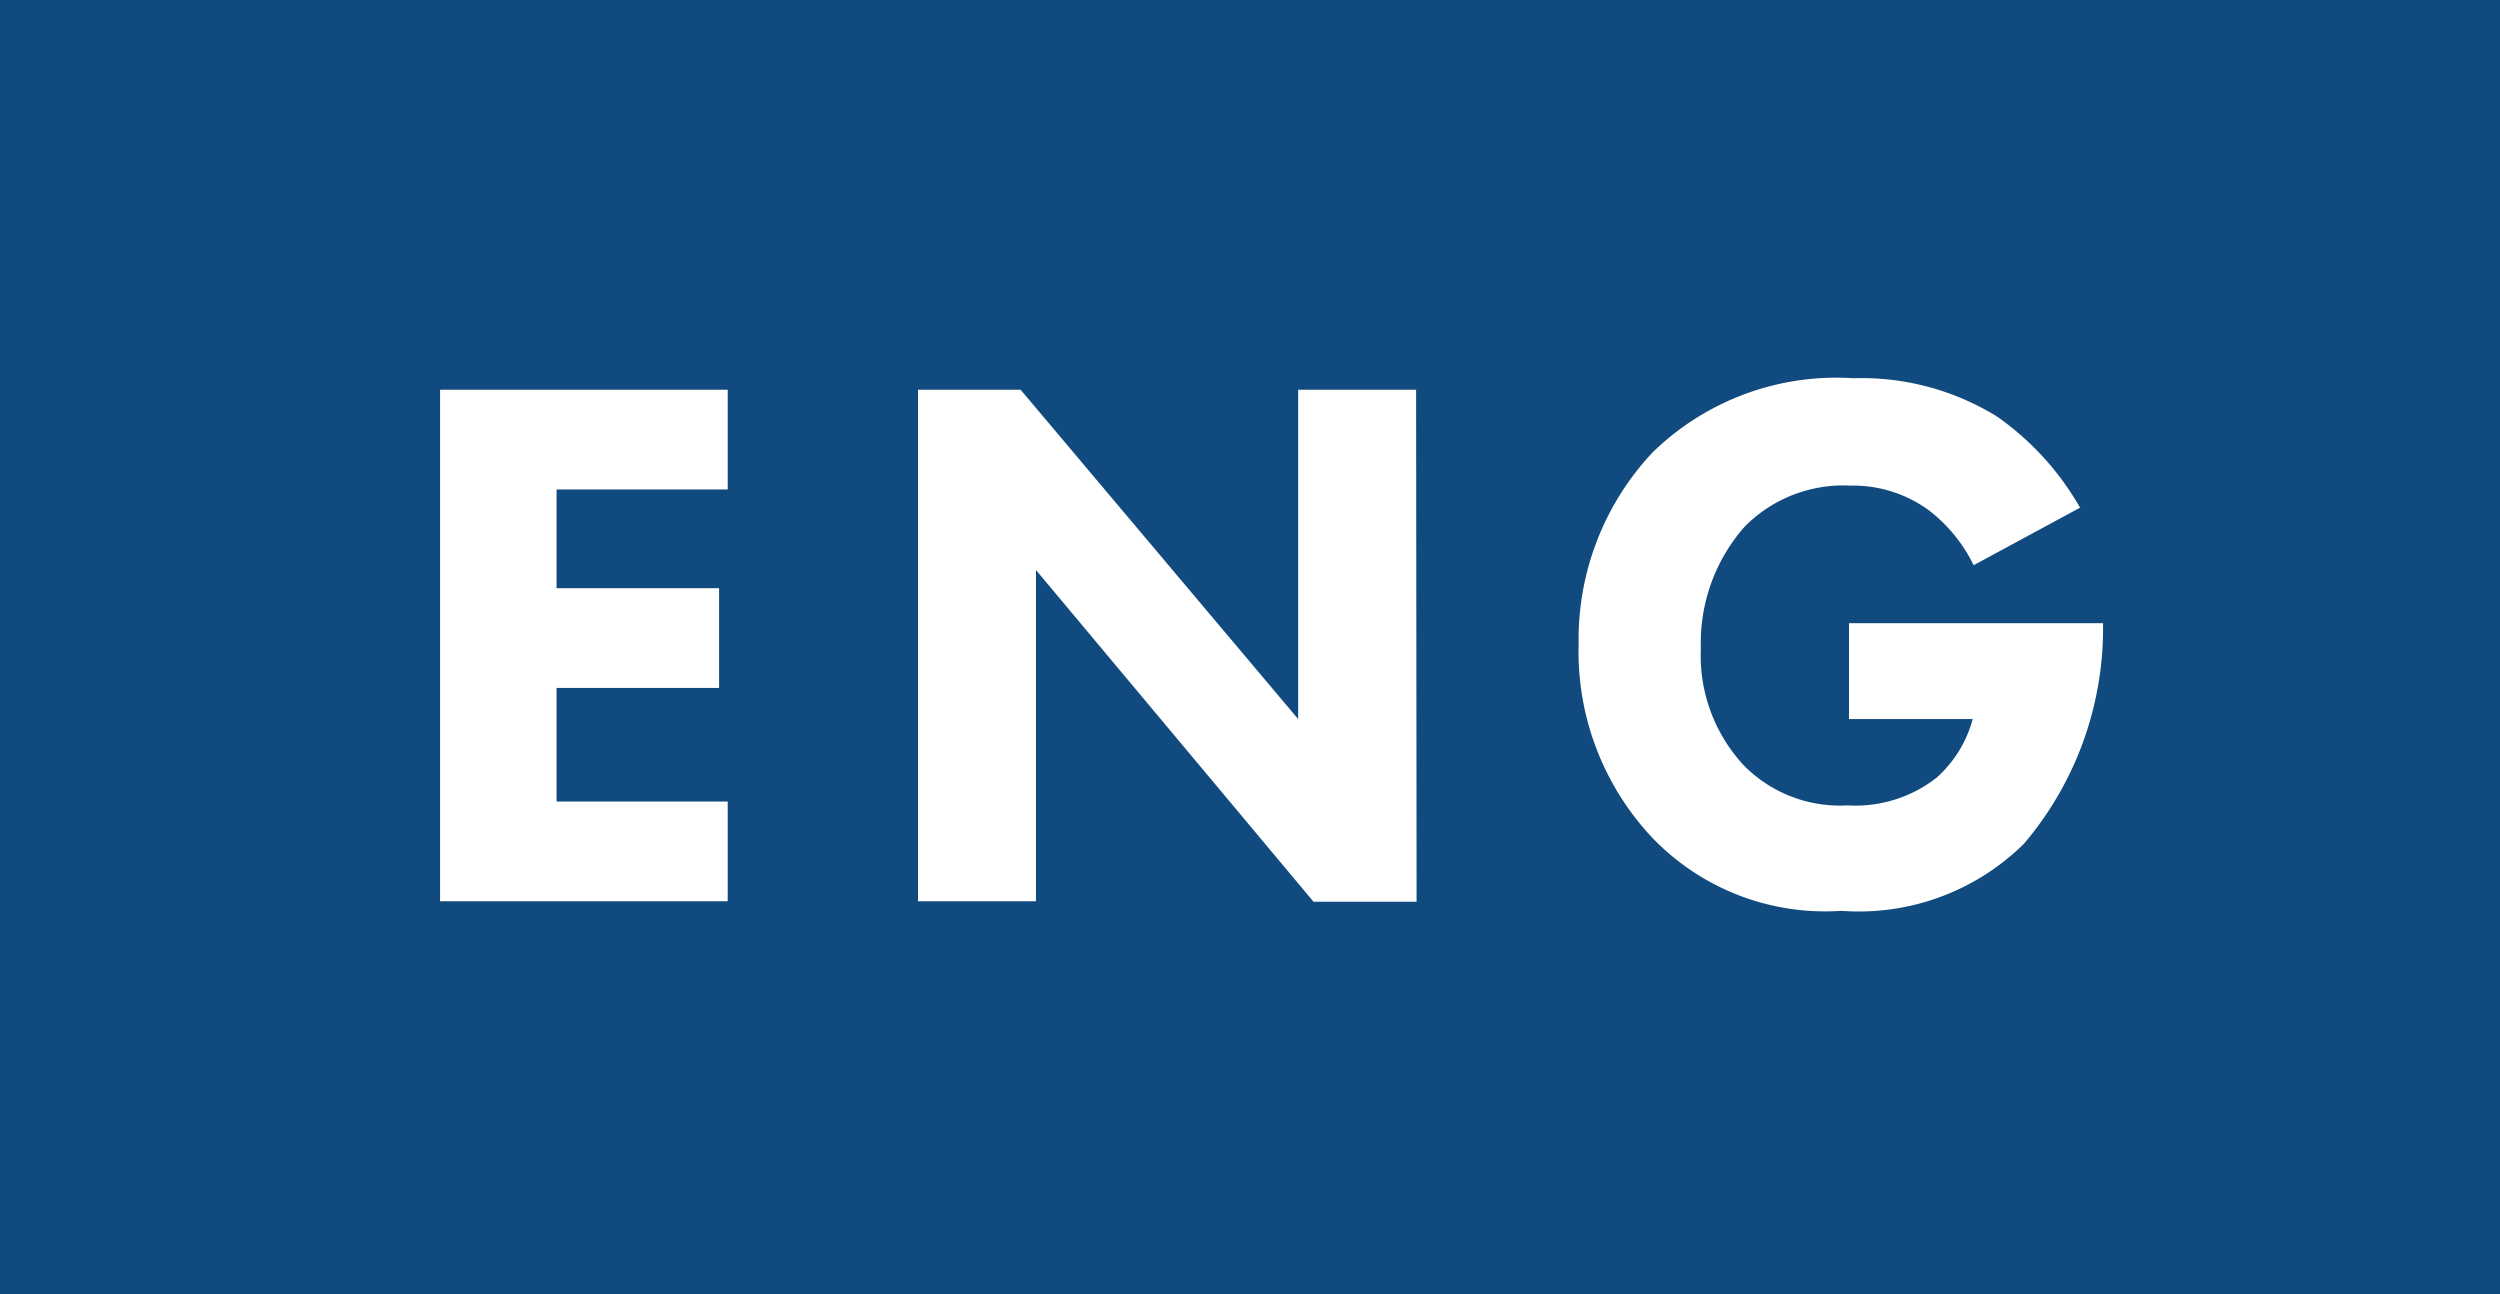 <svg xmlns="http://www.w3.org/2000/svg" viewBox="0 0 52.15 27"><defs><style>.cls-1{fill:#104a7e;}</style></defs><title>eng</title><g id="Layer_2" data-name="Layer 2"><g id="Layer_1-2" data-name="Layer 1"><path class="cls-1" d="M0,0V27H52.15V0ZM15.18,10.21H11.61v2.06H15v2.08H11.61v2.37h3.57V18.8h-6V8.13h6Zm14.37,8.6H27.4l-5.79-6.92V18.8H19.15V8.13h2.14L27.08,15V8.13h2.46Zm14.32-5.71a6.94,6.94,0,0,1-1.65,4.5A4.9,4.9,0,0,1,38.41,19a5,5,0,0,1-3.91-1.49,5.66,5.66,0,0,1-1.57-4.07,5.7,5.7,0,0,1,1.54-4,5.49,5.49,0,0,1,4.19-1.55,5.38,5.38,0,0,1,3,.8,5.89,5.89,0,0,1,1.73,1.9l-2.22,1.2a3.23,3.23,0,0,0-.94-1.15,2.68,2.68,0,0,0-1.63-.51,2.89,2.89,0,0,0-2.21.86,3.66,3.66,0,0,0-.91,2.53,3.36,3.36,0,0,0,.9,2.45,2.81,2.81,0,0,0,2.16.83,2.74,2.74,0,0,0,1.86-.58A2.5,2.5,0,0,0,41.15,15H38.57V13h5.3Z"/></g></g></svg>